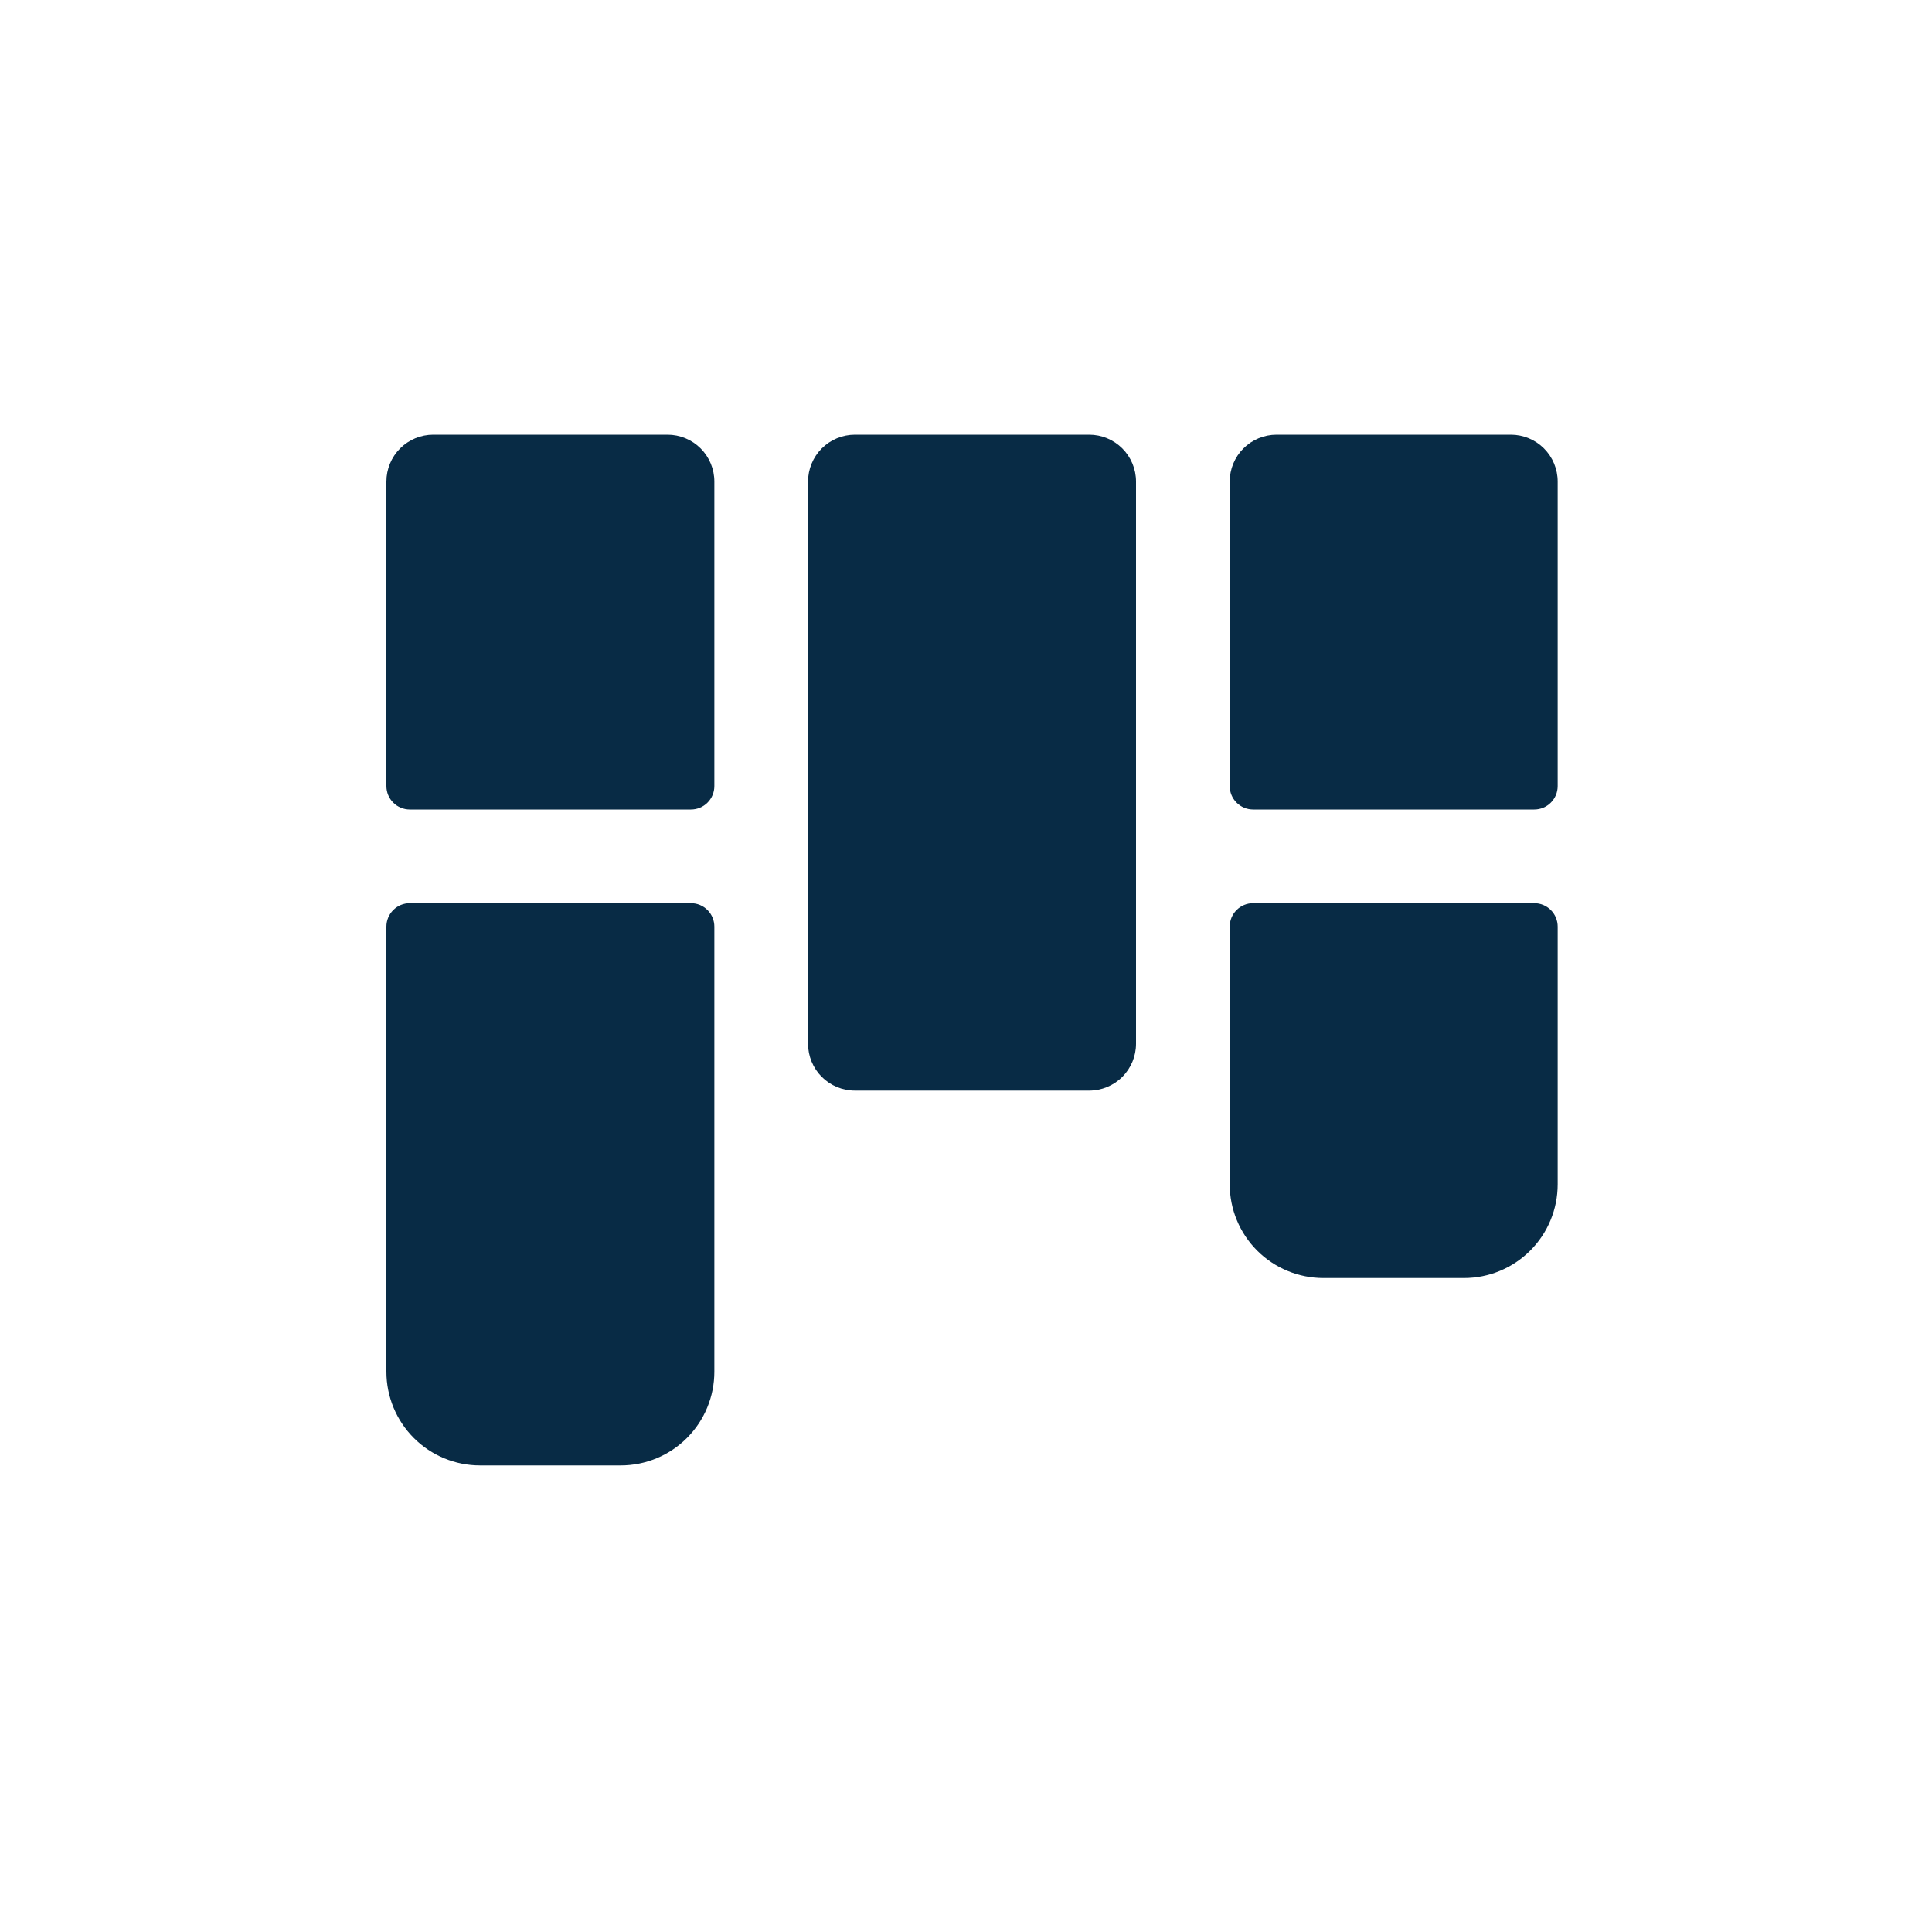 <svg width="40" height="40" viewBox="0 0 40 40" fill="none" xmlns="http://www.w3.org/2000/svg">
<path d="M23.52 9.97V21.61C23.52 21.867 23.418 22.114 23.236 22.296C23.054 22.478 22.807 22.58 22.55 22.58H17.7C17.443 22.58 17.196 22.478 17.014 22.296C16.832 22.114 16.73 21.867 16.73 21.61V9.97C16.73 9.713 16.832 9.466 17.014 9.284C17.196 9.102 17.443 9 17.7 9H22.55C22.807 9 23.054 9.102 23.236 9.284C23.418 9.466 23.52 9.713 23.52 9.97ZM31.28 9H26.43C26.173 9 25.926 9.102 25.744 9.284C25.562 9.466 25.46 9.713 25.46 9.97V16.275C25.46 16.404 25.511 16.527 25.602 16.618C25.693 16.709 25.816 16.76 25.945 16.76H31.765C31.894 16.76 32.017 16.709 32.108 16.618C32.199 16.527 32.25 16.404 32.25 16.275V9.97C32.25 9.713 32.148 9.466 31.966 9.284C31.784 9.102 31.537 9 31.28 9ZM31.765 18.7H25.945C25.816 18.7 25.693 18.751 25.602 18.842C25.511 18.933 25.46 19.056 25.46 19.185V24.52C25.46 25.035 25.664 25.528 26.028 25.892C26.392 26.256 26.886 26.46 27.4 26.46H30.31C30.825 26.46 31.318 26.256 31.682 25.892C32.046 25.528 32.25 25.035 32.25 24.52V19.185C32.25 19.056 32.199 18.933 32.108 18.842C32.017 18.751 31.894 18.7 31.765 18.7ZM13.82 9H8.97C8.713 9 8.466 9.102 8.284 9.284C8.102 9.466 8 9.713 8 9.97V16.275C8 16.404 8.051 16.527 8.142 16.618C8.233 16.709 8.356 16.76 8.485 16.76H14.305C14.434 16.76 14.557 16.709 14.648 16.618C14.739 16.527 14.79 16.404 14.79 16.275V9.97C14.79 9.713 14.688 9.466 14.506 9.284C14.324 9.102 14.077 9 13.82 9ZM14.305 18.7H8.485C8.356 18.7 8.233 18.751 8.142 18.842C8.051 18.933 8 19.056 8 19.185V28.4C8 28.915 8.204 29.408 8.568 29.772C8.932 30.136 9.425 30.34 9.94 30.34H12.85C13.364 30.34 13.858 30.136 14.222 29.772C14.586 29.408 14.79 28.915 14.79 28.4V19.185C14.79 19.056 14.739 18.933 14.648 18.842C14.557 18.751 14.434 18.7 14.305 18.7Z" fill="#082B45"/>
</svg>
